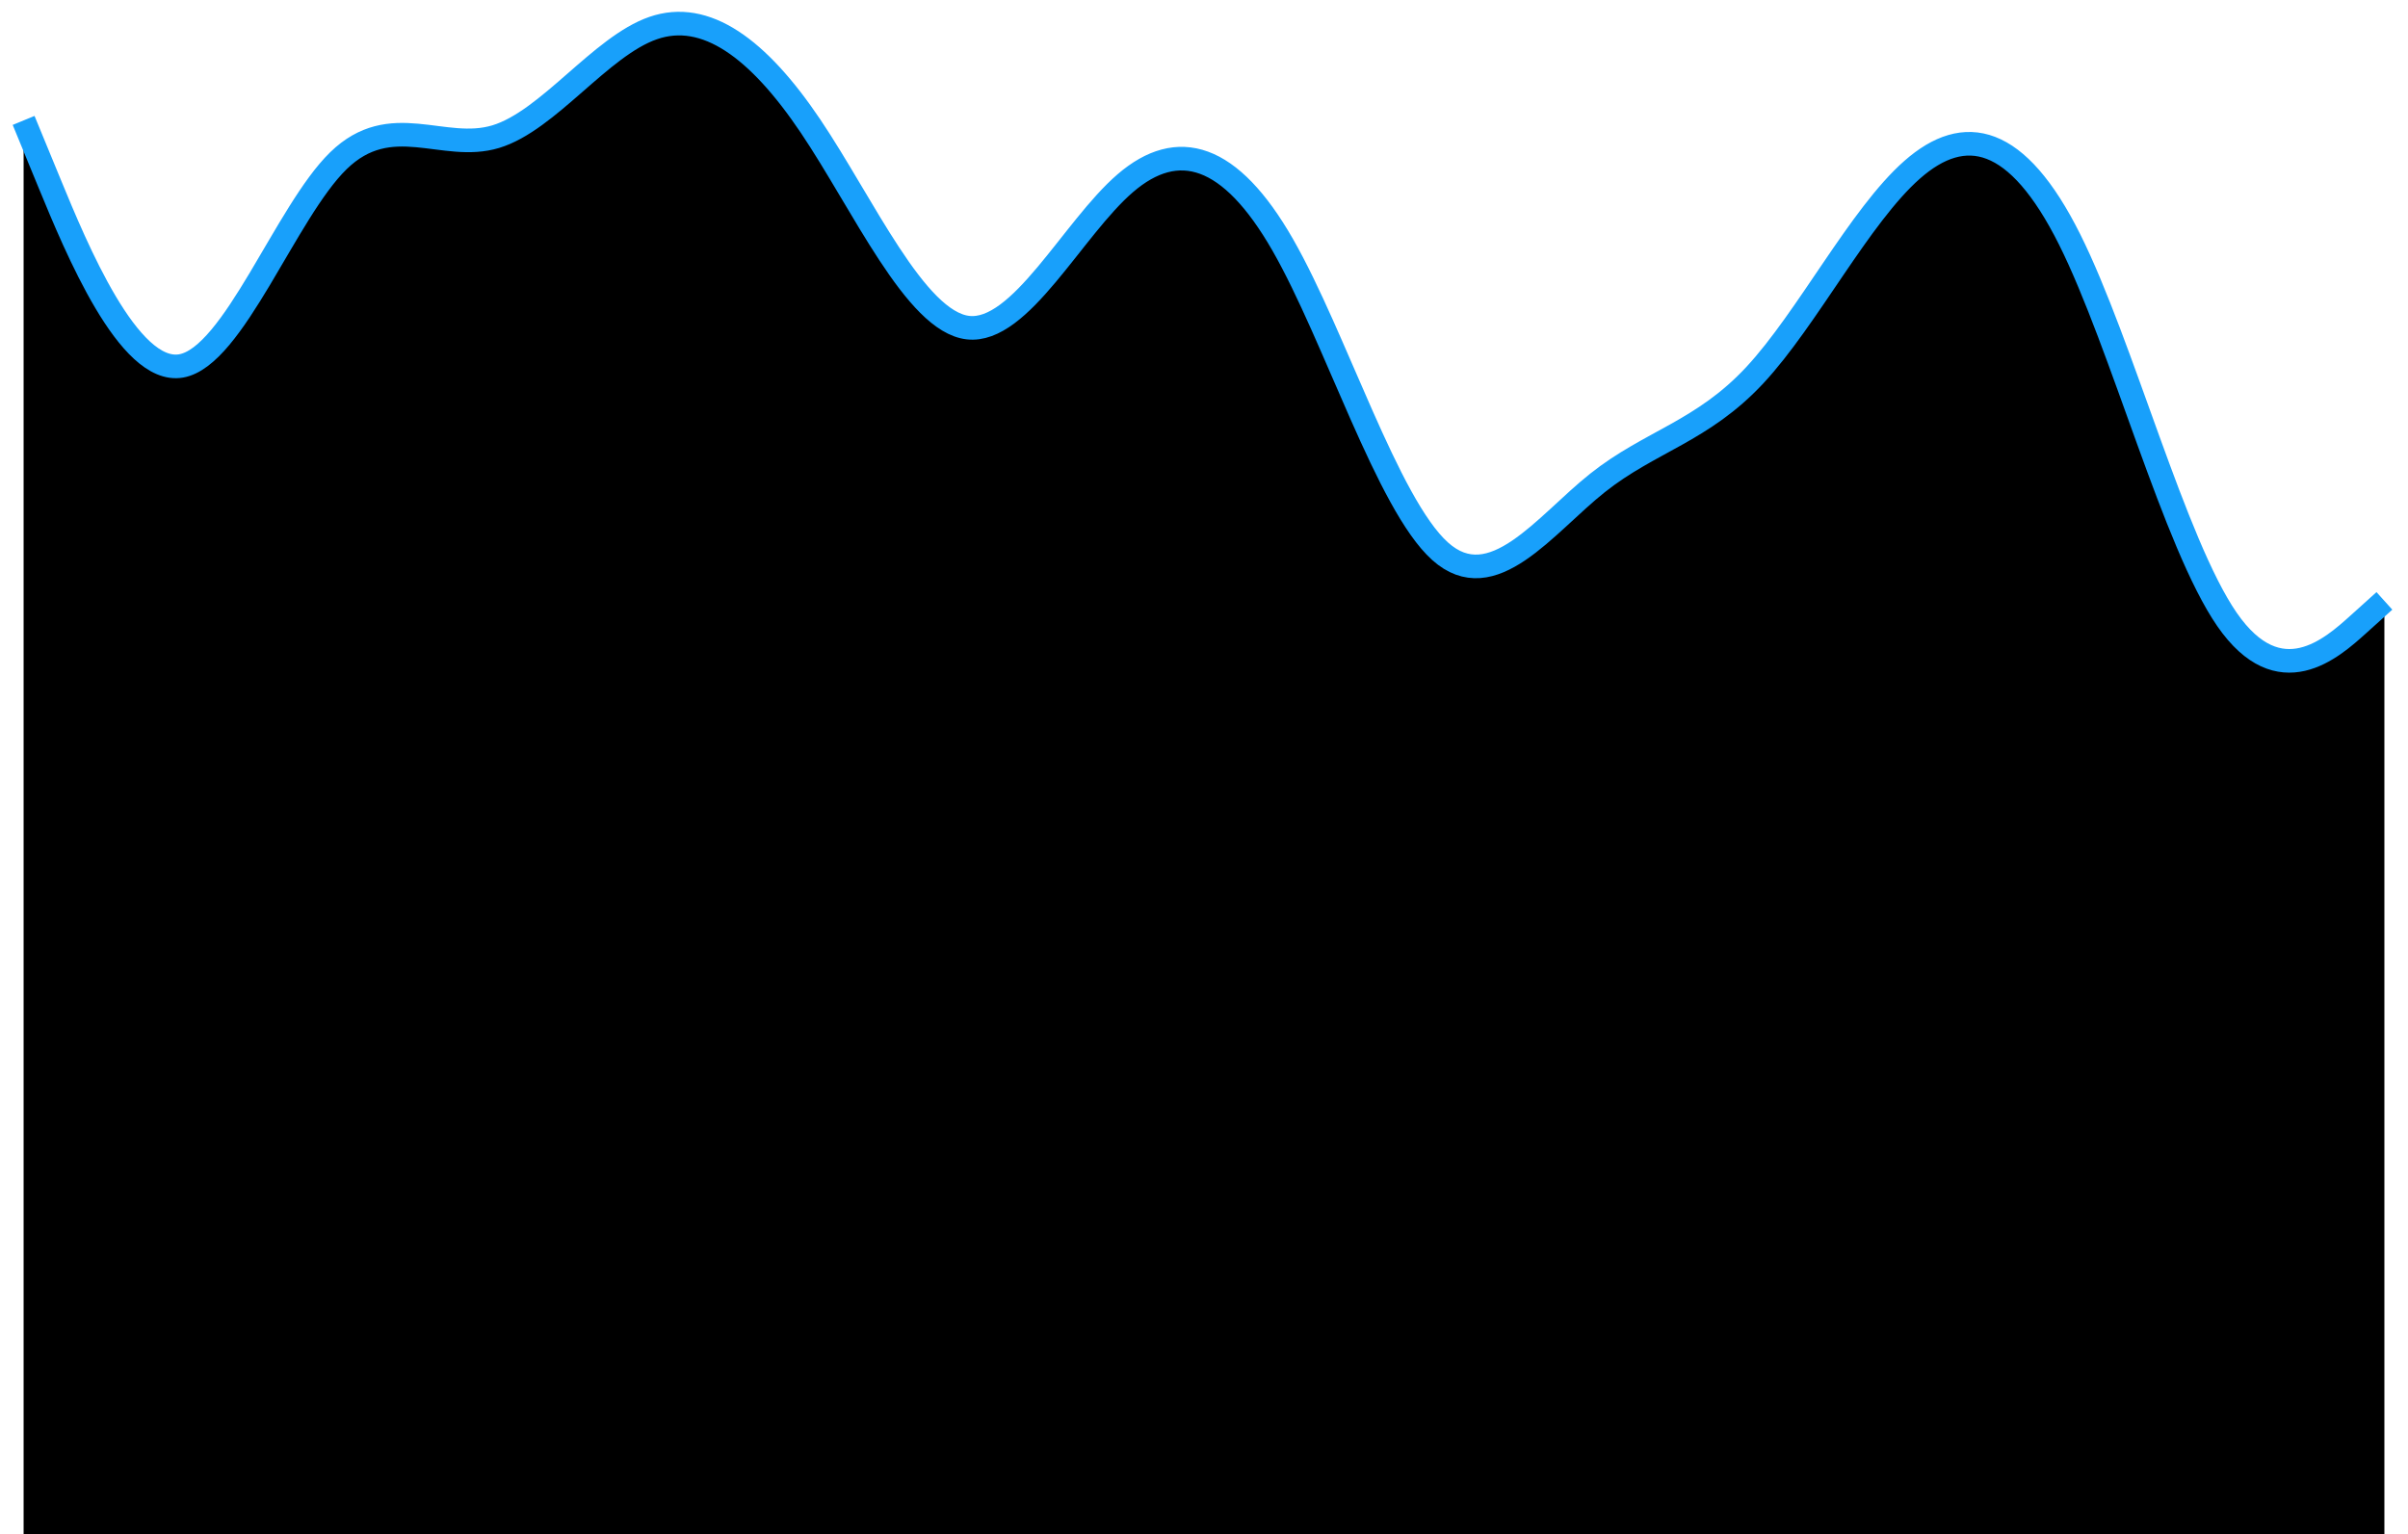 <svg width="102" height="65" viewBox="0 0 102 65" fill="none" xmlns="http://www.w3.org/2000/svg">
    <path
        d="M2.111 7.905L1 5.167V65H101V25.847L99.889 26.864C98.778 27.881 96.556 29.915 94.333 26.647C92.111 23.379 89.889 14.808 87.667 10.289C85.444 5.77 83.222 5.303 81 7.287C78.778 9.271 76.556 13.705 74.333 16.131C72.111 18.558 69.889 18.976 67.667 20.771C65.444 22.566 63.222 25.737 61 23.71C58.778 21.683 56.556 14.458 54.333 10.519C52.111 6.58 49.889 5.927 47.667 7.869C45.444 9.811 43.222 14.347 41 14.086C38.778 13.824 36.556 8.765 34.333 5.411C32.111 2.058 29.889 0.41 27.667 1.192C25.444 1.973 23.222 5.183 21 5.865C18.778 6.547 16.556 4.702 14.333 6.903C12.111 9.104 9.889 15.351 7.667 15.736C5.444 16.121 3.222 10.644 2.111 7.905Z"
        fill="url(#paint0_linear_1106_14789)" />
    <path
        d="M1 5.102L2.111 7.798C3.222 10.493 5.444 15.884 7.667 15.505C9.889 15.126 12.111 8.977 14.333 6.811C16.556 4.644 18.778 6.461 21 5.789C23.222 5.117 25.444 1.958 27.667 1.189C29.889 0.42 32.111 2.041 34.333 5.342C36.556 8.643 38.778 13.624 41 13.881C43.222 14.139 45.444 9.673 47.667 7.761C49.889 5.85 52.111 6.493 54.333 10.37C56.556 14.248 58.778 21.36 61 23.355C63.222 25.351 65.444 22.229 67.667 20.462C69.889 18.695 72.111 18.284 74.333 15.895C76.556 13.507 78.778 9.141 81 7.189C83.222 5.236 85.444 5.696 87.667 10.144C89.889 14.592 92.111 23.029 94.333 26.246C96.556 29.463 98.778 27.461 99.889 26.46L101 25.459"
        stroke="#18A0FB" strokeWidth="1.5" strokeLinecap="round" strokeLinejoin="round" />
    <defs>
        <linearGradient id="paint0_linear_1106_14789" x1="51" y1="1" x2="51" y2="65"
            gradientUnits="userSpaceOnUse">
            <stop stopColor="#94D4FF" />
            <stop offset="0.542" stopColor="white" stopOpacity="0" />
        </linearGradient>
    </defs>
</svg>
    